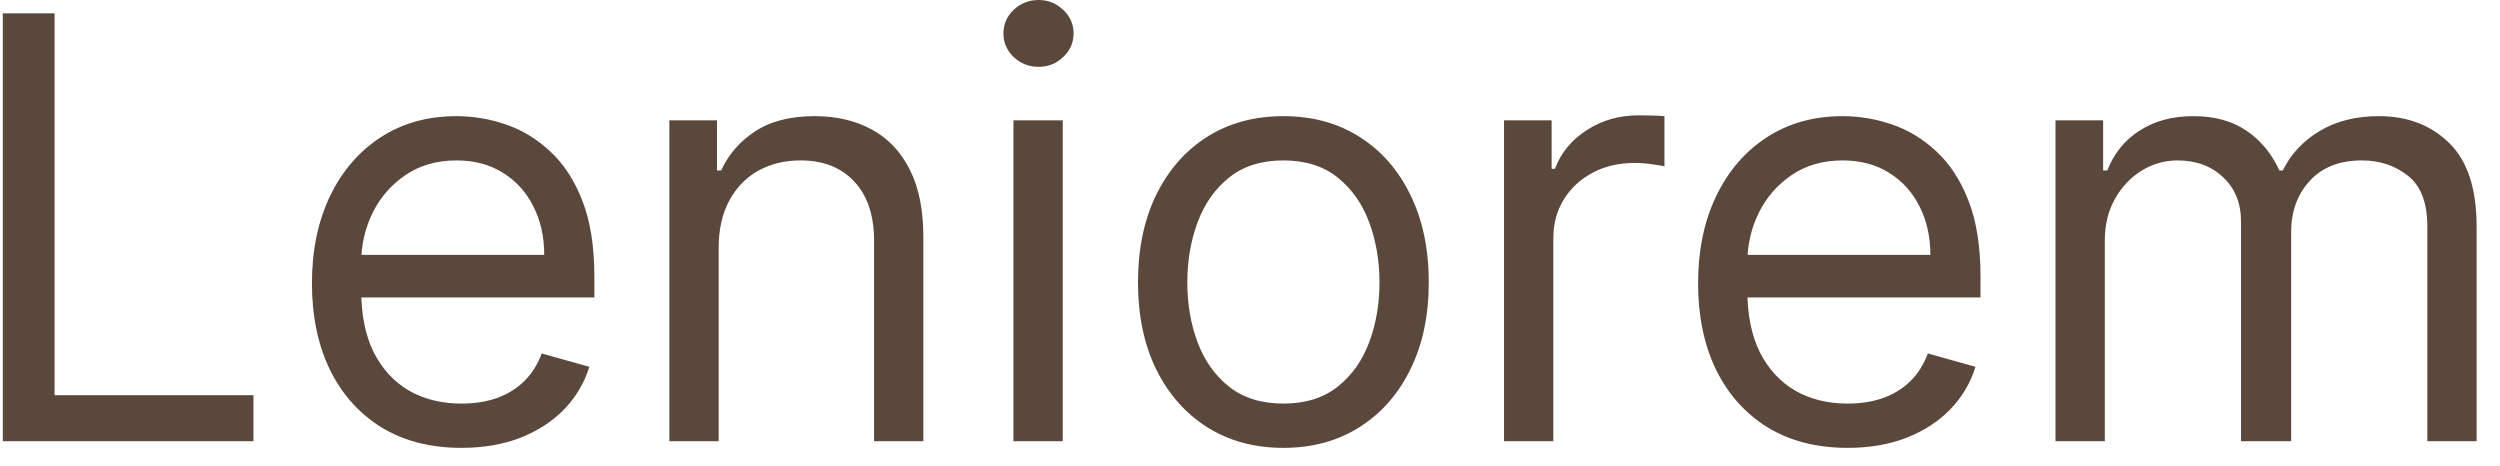 <svg width="102" height="19" viewBox="0 0 102 19" fill="none" xmlns="http://www.w3.org/2000/svg">
<path d="M0.114 18V0.545H2.227V16.125H10.341V18H0.114ZM18.829 18.273C17.568 18.273 16.48 17.994 15.565 17.438C14.656 16.875 13.954 16.091 13.46 15.085C12.972 14.074 12.727 12.898 12.727 11.557C12.727 10.216 12.972 9.034 13.46 8.011C13.954 6.983 14.642 6.182 15.523 5.608C16.409 5.028 17.443 4.739 18.625 4.739C19.307 4.739 19.98 4.852 20.645 5.08C21.31 5.307 21.915 5.676 22.46 6.188C23.006 6.693 23.44 7.364 23.764 8.199C24.088 9.034 24.25 10.062 24.25 11.284V12.136H14.159V10.398H22.204C22.204 9.659 22.057 9 21.761 8.42C21.472 7.841 21.057 7.384 20.517 7.048C19.983 6.713 19.352 6.545 18.625 6.545C17.824 6.545 17.131 6.744 16.546 7.142C15.966 7.534 15.52 8.045 15.207 8.676C14.895 9.307 14.739 9.983 14.739 10.704V11.864C14.739 12.852 14.909 13.69 15.25 14.378C15.597 15.06 16.077 15.579 16.69 15.938C17.304 16.29 18.017 16.466 18.829 16.466C19.358 16.466 19.835 16.392 20.261 16.244C20.693 16.091 21.065 15.864 21.378 15.562C21.69 15.256 21.932 14.875 22.102 14.421L24.046 14.966C23.841 15.625 23.497 16.204 23.014 16.704C22.531 17.199 21.935 17.585 21.224 17.864C20.514 18.136 19.716 18.273 18.829 18.273ZM29.321 10.125V18H27.31V4.909H29.253V6.955H29.423C29.73 6.29 30.196 5.756 30.821 5.352C31.446 4.943 32.253 4.739 33.242 4.739C34.128 4.739 34.903 4.92 35.568 5.284C36.233 5.642 36.75 6.188 37.119 6.92C37.489 7.648 37.673 8.568 37.673 9.682V18H35.662V9.818C35.662 8.79 35.395 7.989 34.861 7.415C34.327 6.835 33.594 6.545 32.662 6.545C32.02 6.545 31.446 6.685 30.94 6.963C30.44 7.241 30.046 7.648 29.756 8.182C29.466 8.716 29.321 9.364 29.321 10.125ZM41.349 18V4.909H43.36V18H41.349ZM42.371 2.727C41.979 2.727 41.641 2.594 41.357 2.327C41.079 2.06 40.94 1.739 40.94 1.364C40.94 0.989 41.079 0.668 41.357 0.401C41.641 0.134 41.979 0 42.371 0C42.764 0 43.099 0.134 43.377 0.401C43.661 0.668 43.803 0.989 43.803 1.364C43.803 1.739 43.661 2.06 43.377 2.327C43.099 2.594 42.764 2.727 42.371 2.727ZM52.362 18.273C51.18 18.273 50.144 17.991 49.251 17.429C48.365 16.866 47.672 16.079 47.172 15.068C46.678 14.057 46.43 12.875 46.43 11.523C46.43 10.159 46.678 8.969 47.172 7.952C47.672 6.935 48.365 6.145 49.251 5.582C50.144 5.02 51.18 4.739 52.362 4.739C53.544 4.739 54.578 5.02 55.465 5.582C56.356 6.145 57.05 6.935 57.544 7.952C58.044 8.969 58.294 10.159 58.294 11.523C58.294 12.875 58.044 14.057 57.544 15.068C57.05 16.079 56.356 16.866 55.465 17.429C54.578 17.991 53.544 18.273 52.362 18.273ZM52.362 16.466C53.26 16.466 53.999 16.236 54.578 15.776C55.158 15.315 55.587 14.71 55.865 13.96C56.144 13.21 56.283 12.398 56.283 11.523C56.283 10.648 56.144 9.832 55.865 9.077C55.587 8.321 55.158 7.71 54.578 7.244C53.999 6.778 53.26 6.545 52.362 6.545C51.465 6.545 50.726 6.778 50.146 7.244C49.567 7.71 49.138 8.321 48.859 9.077C48.581 9.832 48.442 10.648 48.442 11.523C48.442 12.398 48.581 13.21 48.859 13.96C49.138 14.71 49.567 15.315 50.146 15.776C50.726 16.236 51.465 16.466 52.362 16.466ZM61.364 18V4.909H63.307V6.886H63.444C63.682 6.239 64.114 5.713 64.739 5.31C65.364 4.906 66.069 4.705 66.853 4.705C67.001 4.705 67.185 4.707 67.407 4.713C67.629 4.719 67.796 4.727 67.91 4.739V6.784C67.842 6.767 67.685 6.741 67.441 6.707C67.202 6.668 66.95 6.648 66.683 6.648C66.046 6.648 65.478 6.781 64.978 7.048C64.484 7.31 64.092 7.673 63.802 8.139C63.518 8.599 63.376 9.125 63.376 9.716V18H61.364ZM75.384 18.273C74.123 18.273 73.035 17.994 72.12 17.438C71.211 16.875 70.509 16.091 70.015 15.085C69.526 14.074 69.282 12.898 69.282 11.557C69.282 10.216 69.526 9.034 70.015 8.011C70.509 6.983 71.197 6.182 72.077 5.608C72.964 5.028 73.998 4.739 75.18 4.739C75.862 4.739 76.535 4.852 77.2 5.08C77.864 5.307 78.469 5.676 79.015 6.188C79.56 6.693 79.995 7.364 80.319 8.199C80.643 9.034 80.805 10.062 80.805 11.284V12.136H70.714V10.398H78.759C78.759 9.659 78.612 9 78.316 8.42C78.026 7.841 77.612 7.384 77.072 7.048C76.538 6.713 75.907 6.545 75.18 6.545C74.379 6.545 73.685 6.744 73.1 7.142C72.521 7.534 72.075 8.045 71.762 8.676C71.45 9.307 71.293 9.983 71.293 10.704V11.864C71.293 12.852 71.464 13.69 71.805 14.378C72.151 15.06 72.631 15.579 73.245 15.938C73.859 16.29 74.572 16.466 75.384 16.466C75.913 16.466 76.39 16.392 76.816 16.244C77.248 16.091 77.62 15.864 77.933 15.562C78.245 15.256 78.487 14.875 78.657 14.421L80.6 14.966C80.396 15.625 80.052 16.204 79.569 16.704C79.086 17.199 78.489 17.585 77.779 17.864C77.069 18.136 76.271 18.273 75.384 18.273ZM83.864 18V4.909H85.808V6.955H85.978C86.251 6.256 86.691 5.713 87.299 5.327C87.907 4.935 88.637 4.739 89.489 4.739C90.353 4.739 91.072 4.935 91.646 5.327C92.225 5.713 92.677 6.256 93.001 6.955H93.137C93.472 6.278 93.975 5.741 94.646 5.344C95.316 4.94 96.12 4.739 97.058 4.739C98.228 4.739 99.185 5.105 99.93 5.838C100.674 6.565 101.046 7.699 101.046 9.239V18H99.035V9.239C99.035 8.273 98.771 7.582 98.242 7.168C97.714 6.753 97.092 6.545 96.376 6.545C95.455 6.545 94.742 6.824 94.237 7.381C93.731 7.932 93.478 8.631 93.478 9.477V18H91.433V9.034C91.433 8.29 91.191 7.69 90.708 7.236C90.225 6.776 89.603 6.545 88.842 6.545C88.319 6.545 87.83 6.685 87.376 6.963C86.927 7.241 86.563 7.628 86.285 8.122C86.012 8.611 85.876 9.176 85.876 9.818V18H83.864Z" fill="#5B483C"/>
</svg>

